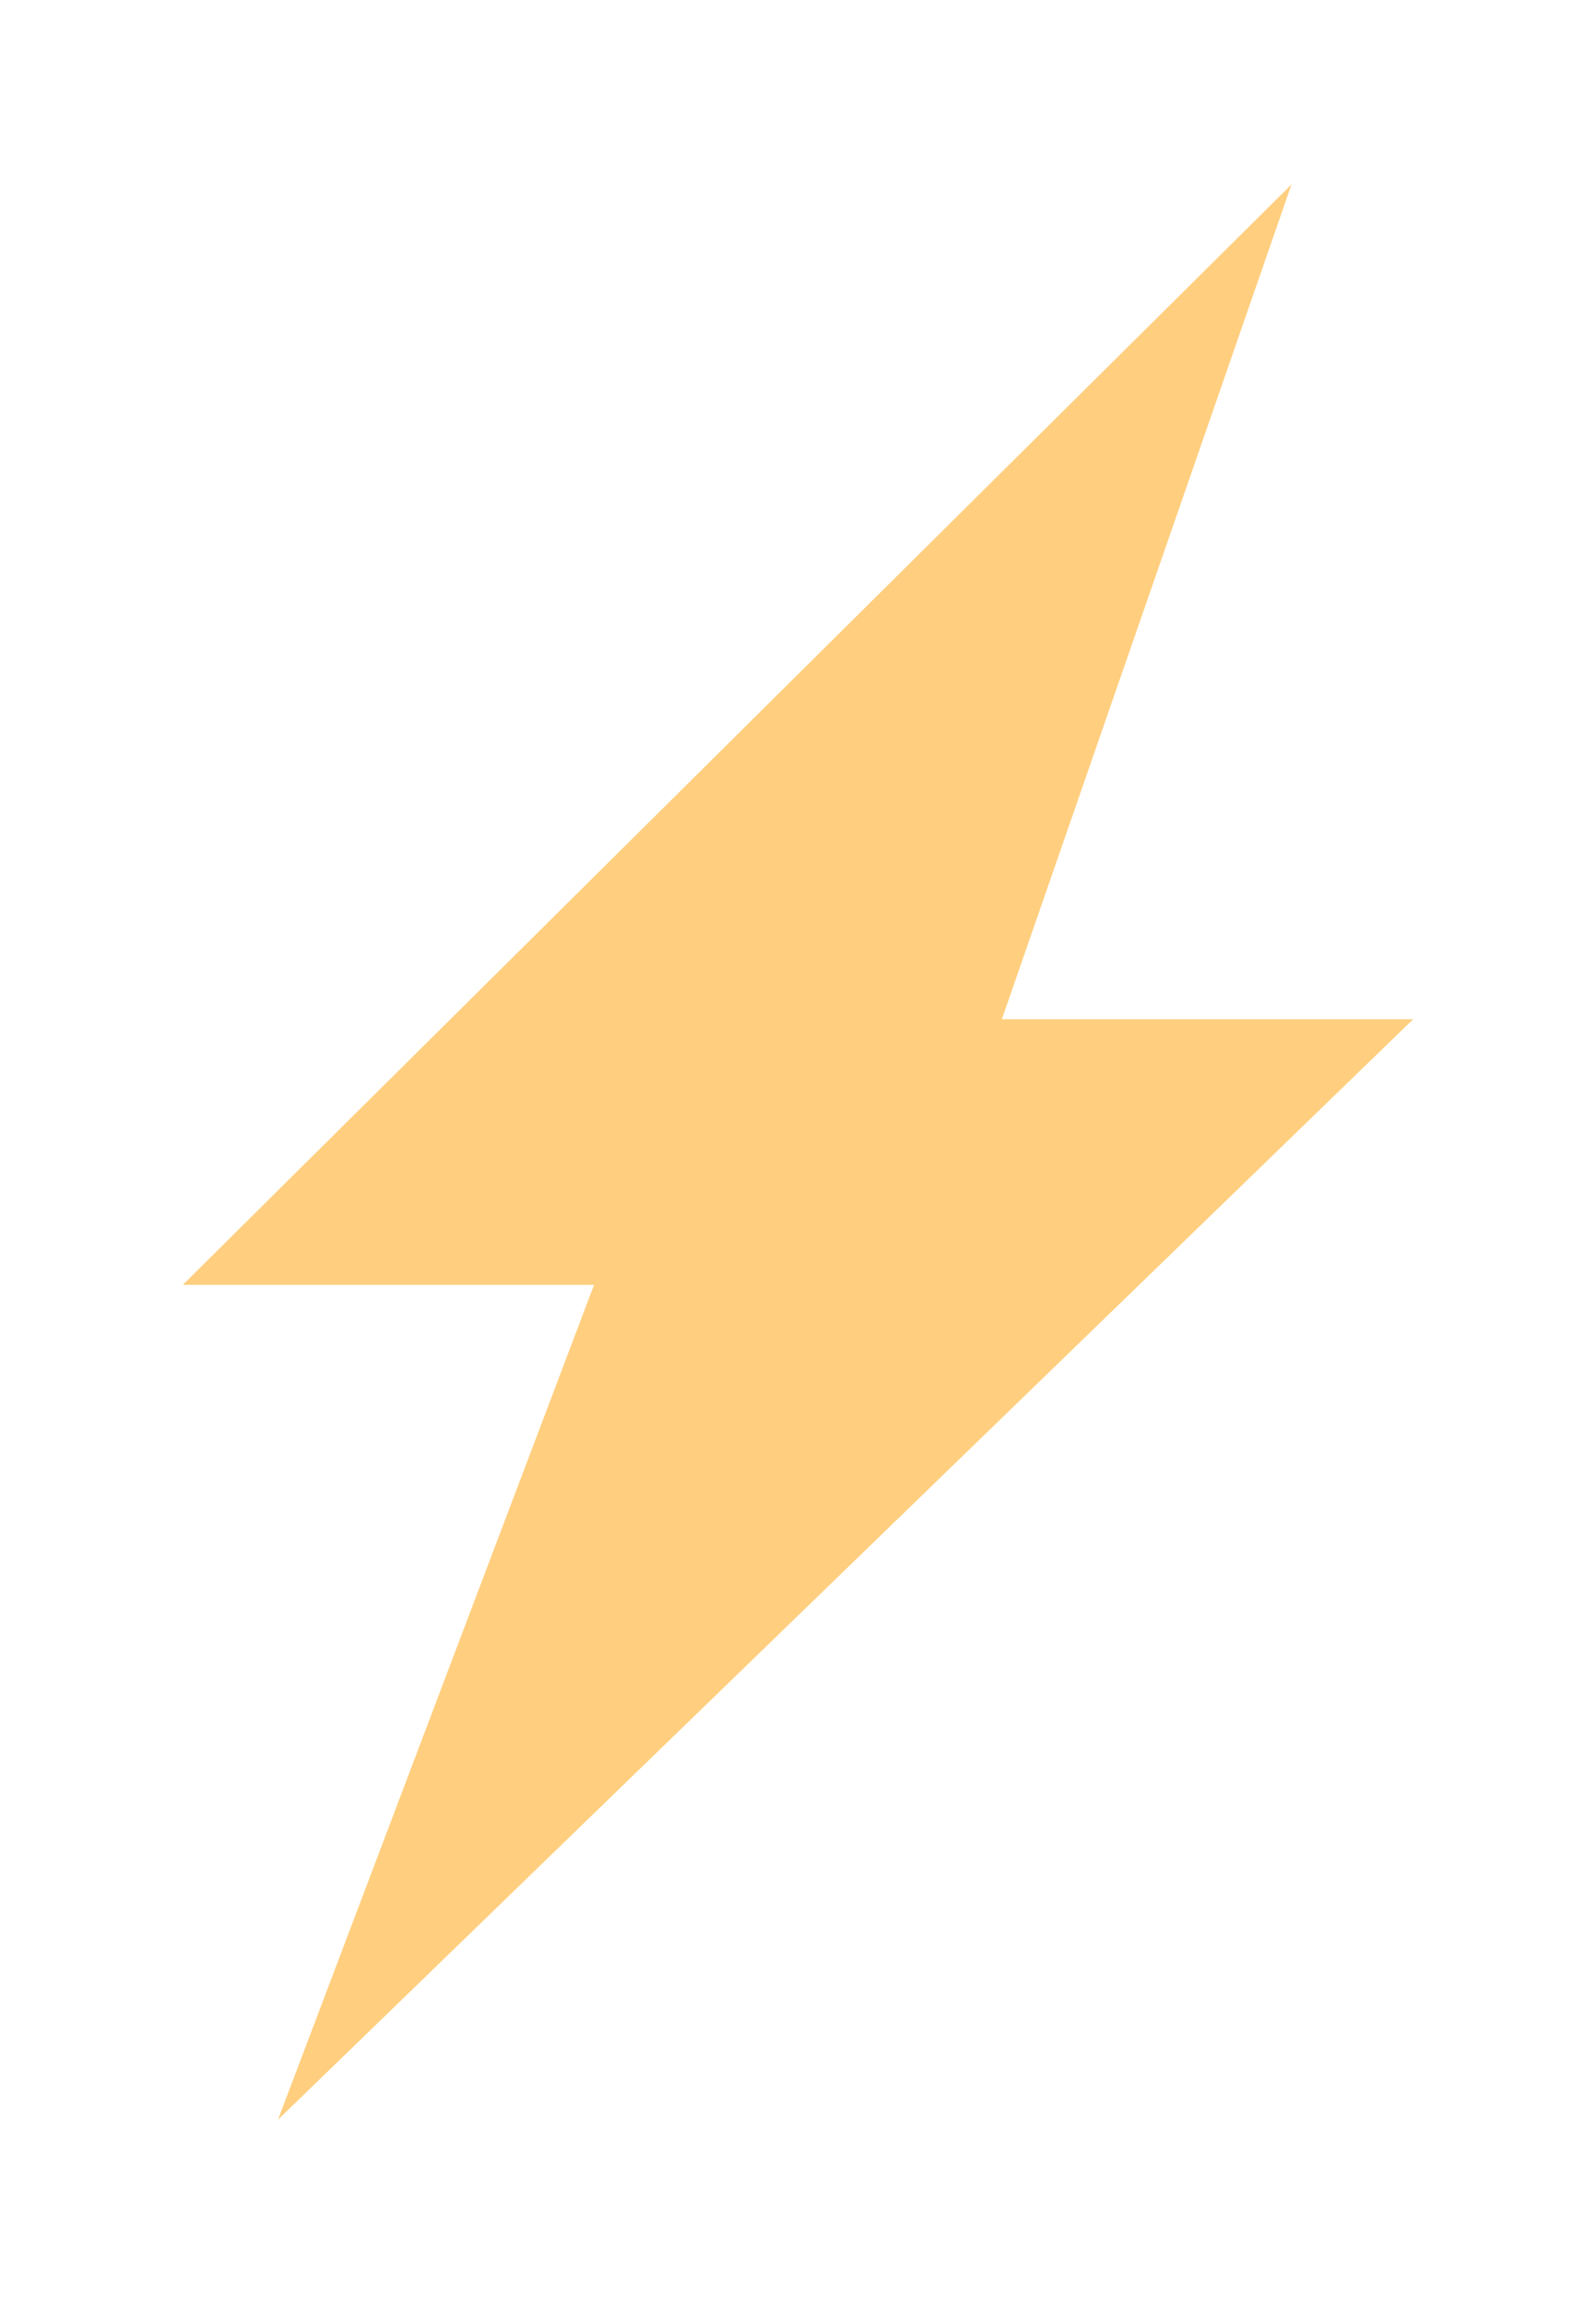 <svg width="419" height="605" viewBox="0 0 419 605" fill="none" xmlns="http://www.w3.org/2000/svg">
<g opacity="0.5" filter="url(#filter0_f)">
<path d="M339.066 48.404L48 337.251H155.96L72.976 556.404L371 267.539H263.022L339.066 48.404Z" fill="#FF9F00"/>
</g>
<defs>
<filter id="filter0_f" x="0" y="0.404" width="419" height="604" filterUnits="userSpaceOnUse" color-interpolation-filters="sRGB">
<feFlood flood-opacity="0" result="BackgroundImageFix"/>
<feBlend mode="normal" in="SourceGraphic" in2="BackgroundImageFix" result="shape"/>
<feGaussianBlur stdDeviation="24" result="effect1_foregroundBlur"/>
</filter>
</defs>
</svg>
